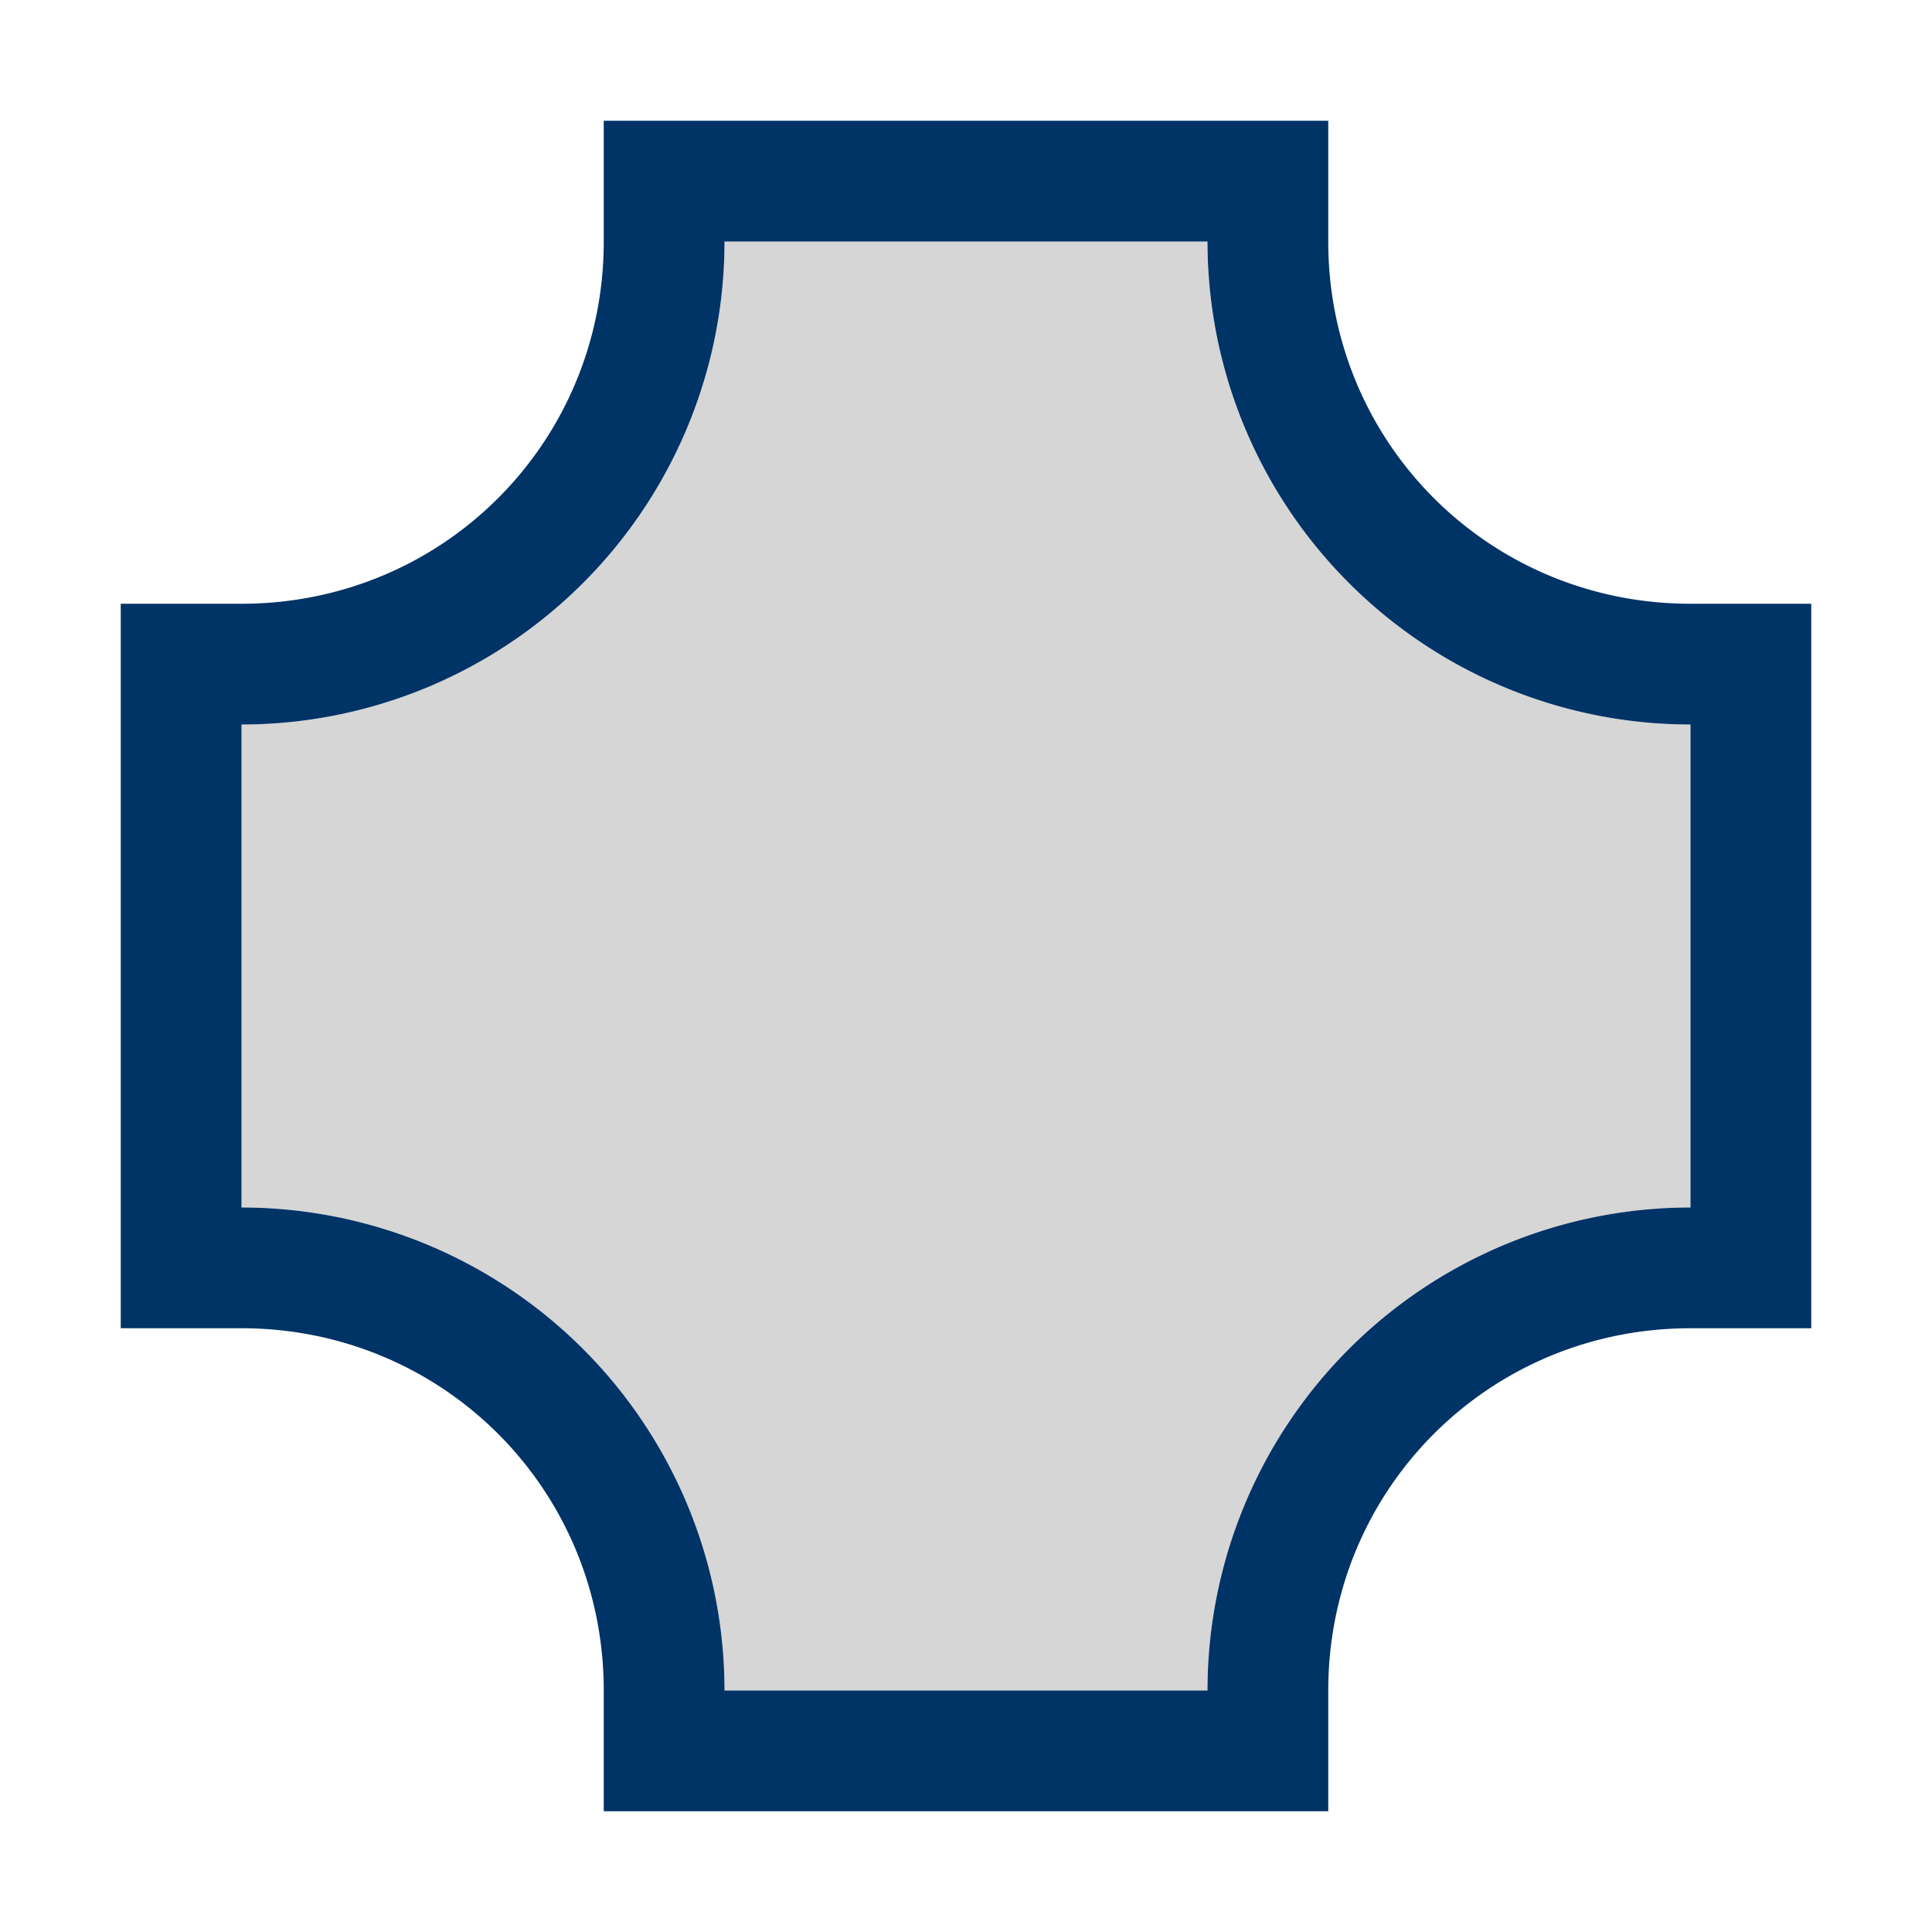 <?xml version="1.0" encoding="UTF-8" standalone="no"?>
<svg
		xmlns="http://www.w3.org/2000/svg"
		version="1.1"
		viewBox="0 0 64 64"
		height="64px"
		width="64px">
	<path
			d="M 24,8 A 16,16 0 0 1 8,24 v 16 A 16,16 0 0 1 24,56 H 40 A 16,16 0 0 1 56,40 V 24 A 16,16 0 0 1 40,8 Z"
			style="fill:#cccccc;opacity:0.8;stroke:none"/>
	<path
			d="M 20 4 L 20 8 C 20 14.67 14.67 20 8 20 L 4 20 L 4 44 L 8 44 C 14.67 44 20 49.33 20 56 L 20 60 L 44 60 L 44 56 C 44 49.33 49.33 44 56 44 L 60 44 L 60 20 L 56 20 C 49.33 20 44 14.67 44 8 L 44 4 L 20 4 z M 24 8 L 40 8 A 16 16 0 0 0 56 24 L 56 40 A 16 16 0 0 0 40 56 L 24 56 A 16 16 0 0 0 8 40 L 8 24 A 16 16 0 0 0 24 8 z"
			style="fill:#003366;opacity:1;fill-rule:evenodd;stroke:none"/>
</svg>
